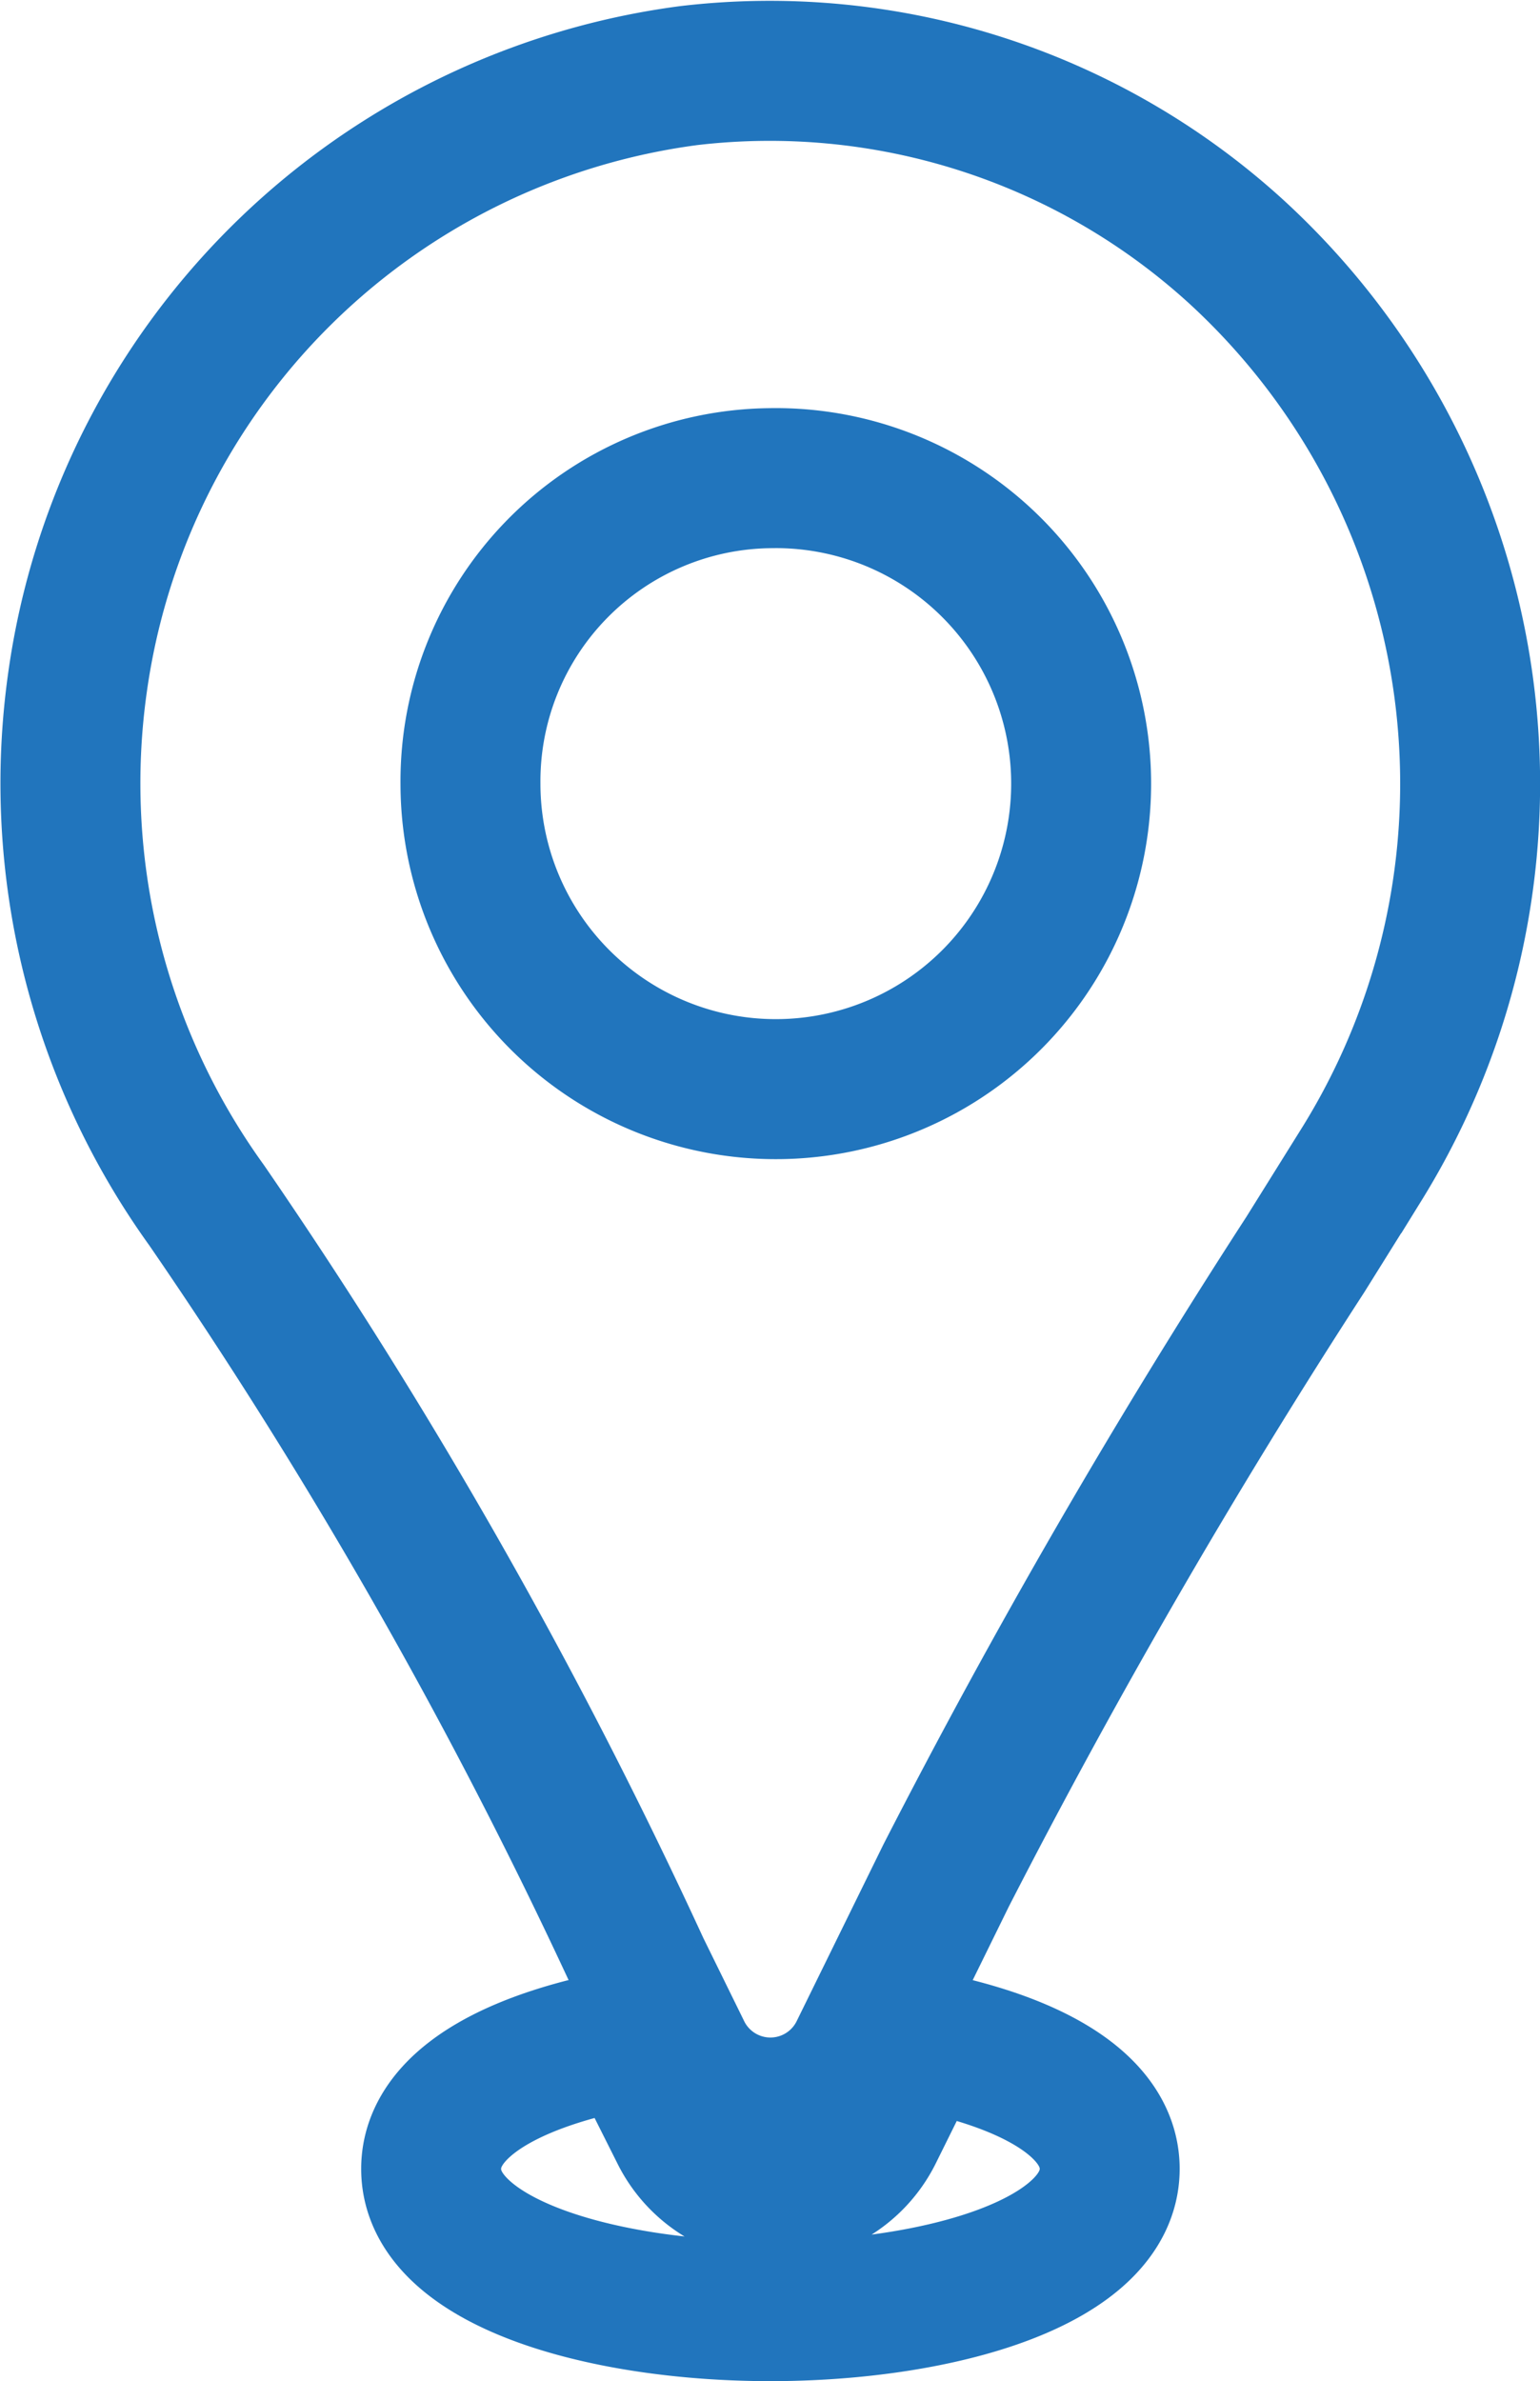 <svg xmlns="http://www.w3.org/2000/svg" width="11.005" height="17.006" viewBox="0 0 11.005 17.006">
  <g id="Group_44004" data-name="Group 44004" transform="translate(-178.058 -875.704)">
    <path id="Subtraction_1" data-name="Subtraction 1" d="M2.424,1.939C1.22,1.939,0,1.59,0,.923,0,.536.414.224,1.166.044A2.631,2.631,0,0,1,1.451,0l0,.009.009.018L1.778.66a.77.77,0,0,0,1.381,0L3.486,0c.063.011.125.026.171.038l.026.006c.752.179,1.166.492,1.166.879C4.848,1.59,3.629,1.939,2.424,1.939Z" transform="translate(181.139 890.271)" fill="none" stroke="#2175bd" stroke-width="1"/>
    <path id="Path_119184" data-name="Path 119184" d="M10.321,13.61l.291.592a.709.709,0,0,0,1.279,0l.616-1.254a50.534,50.534,0,0,1,2.567-4.435l.407-.652a5.154,5.154,0,0,0-.9-6.51A4.949,4.949,0,0,0,10.667.093,5.08,5.08,0,0,0,6.3,4.426a5.151,5.151,0,0,0,.922,3.734A36.757,36.757,0,0,1,10.321,13.61Zm.93-10.642A2.182,2.182,0,1,1,9.108,5.15,2.165,2.165,0,0,1,11.251,2.968Z" transform="translate(172.312 876.151)" fill="none" stroke="#2175bd" stroke-width="1"/>
  </g>
</svg>
